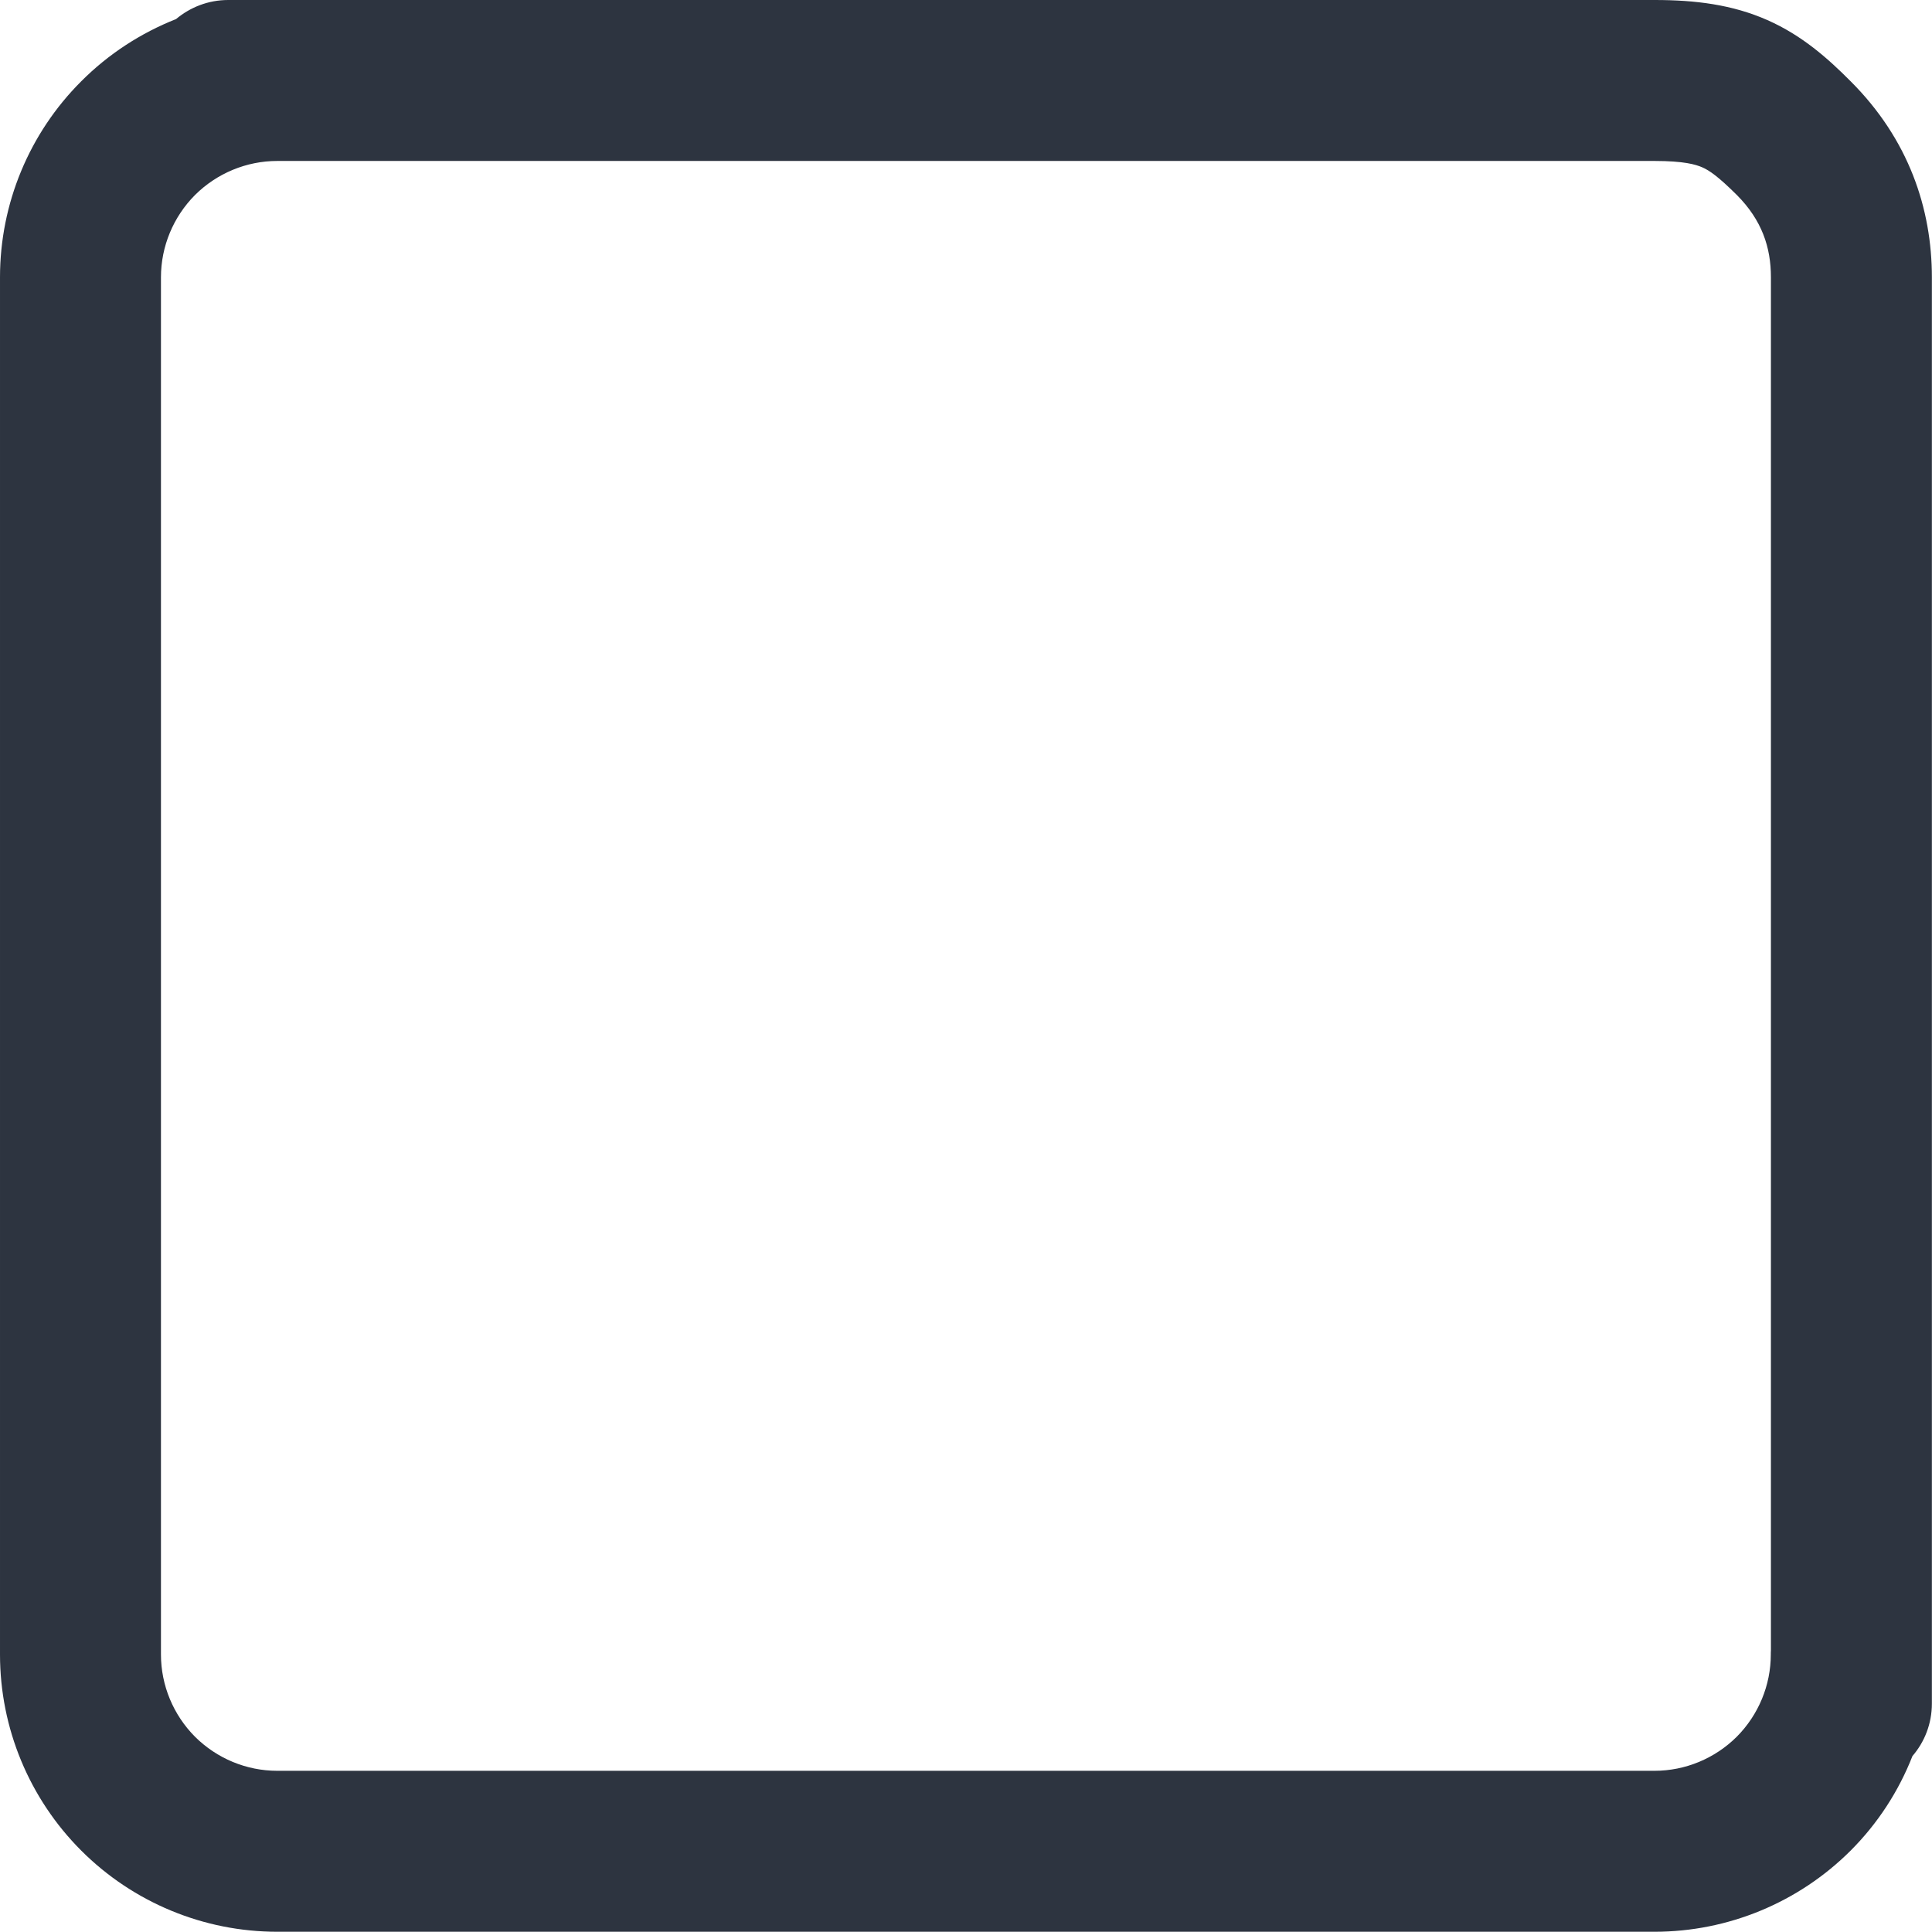 <svg width="16" height="16" viewBox="0 0 16 16" fill="none" xmlns="http://www.w3.org/2000/svg">
<g clip-path="url(#clip0_22551_350)">
<path fill-rule="evenodd" clip-rule="evenodd" d="M2.3 1.333C2.299 1.333 2.297 1.333 2.296 1.333C2.041 1.333 1.796 1.435 1.615 1.615C1.435 1.796 1.333 2.041 1.333 2.296V13.702C1.333 13.957 1.435 14.202 1.615 14.383C1.796 14.563 2.041 14.665 2.296 14.665H13.702C13.957 14.665 14.202 14.563 14.383 14.383C14.563 14.202 14.665 13.957 14.665 13.702C14.665 13.691 14.665 13.679 14.666 13.668V2.296C14.666 2.048 14.591 1.823 14.384 1.615C14.228 1.46 14.155 1.411 14.098 1.386C14.043 1.362 13.945 1.333 13.703 1.333H2.3ZM15.838 14.543C15.724 14.834 15.551 15.101 15.326 15.326C14.895 15.756 14.311 15.998 13.702 15.998H2.296C1.687 15.998 1.103 15.756 0.673 15.326C0.242 14.895 3.05176e-05 14.311 3.05176e-05 13.702V2.296C3.05176e-05 1.687 0.242 1.103 0.673 0.673C0.898 0.447 1.167 0.273 1.458 0.158C1.575 0.06 1.725 0 1.89 0H13.703C14.04 0 14.346 0.038 14.636 0.166C14.924 0.293 15.138 0.484 15.326 0.673C15.808 1.154 15.999 1.73 15.999 2.296V14.109C15.999 14.275 15.938 14.427 15.838 14.543Z" fill="#2D3440"/>
</g>
<defs>
<clipPath id="clip0_22551_350">
<rect width="16" height="16" fill="white"/>
</clipPath>
</defs>
</svg>
